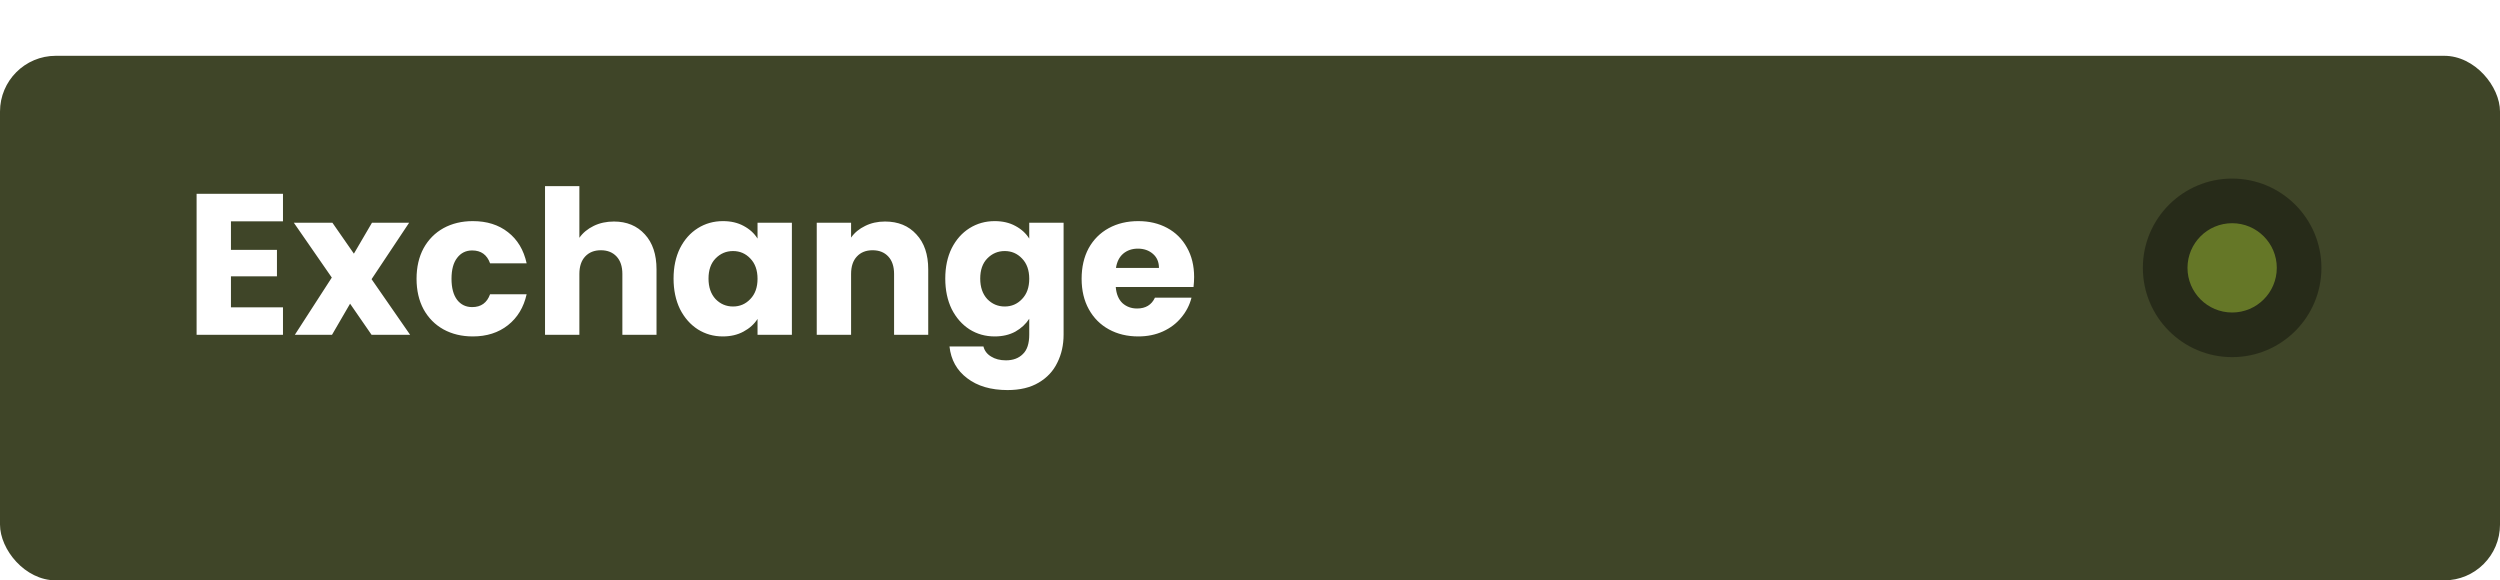 <svg width="224" height="52" viewBox="0 0 224 52" fill="none" xmlns="http://www.w3.org/2000/svg">
<g filter="url(#filter0_d)">
<rect width="224" height="47" rx="5" fill="#3F4528"/>
</g>
<circle opacity="0.5" cx="200" cy="24" r="8" fill="#11130B"/>
<circle opacity="0.5" cx="200" cy="24" r="4" fill="#A5C437"/>
<path d="M20.693 19.83V22.386H24.815V24.762H20.693V27.534H25.355V30H17.615V17.364H25.355V19.83H20.693ZM33.293 30L31.367 27.21L29.747 30H26.417L29.729 24.87L26.327 19.956H29.783L31.709 22.728L33.329 19.956H36.659L33.293 25.014L36.749 30H33.293ZM37.323 24.978C37.323 23.934 37.533 23.022 37.953 22.242C38.385 21.462 38.979 20.862 39.735 20.442C40.503 20.022 41.379 19.812 42.363 19.812C43.623 19.812 44.673 20.142 45.513 20.802C46.365 21.462 46.923 22.392 47.187 23.592H43.911C43.635 22.824 43.101 22.44 42.309 22.44C41.745 22.44 41.295 22.662 40.959 23.106C40.623 23.538 40.455 24.162 40.455 24.978C40.455 25.794 40.623 26.424 40.959 26.868C41.295 27.3 41.745 27.516 42.309 27.516C43.101 27.516 43.635 27.132 43.911 26.364H47.187C46.923 27.54 46.365 28.464 45.513 29.136C44.661 29.808 43.611 30.144 42.363 30.144C41.379 30.144 40.503 29.934 39.735 29.514C38.979 29.094 38.385 28.494 37.953 27.714C37.533 26.934 37.323 26.022 37.323 24.978ZM55.008 19.848C56.16 19.848 57.084 20.232 57.78 21C58.476 21.756 58.824 22.8 58.824 24.132V30H55.764V24.546C55.764 23.874 55.59 23.352 55.242 22.98C54.894 22.608 54.426 22.422 53.838 22.422C53.25 22.422 52.782 22.608 52.434 22.98C52.086 23.352 51.912 23.874 51.912 24.546V30H48.834V16.68H51.912V21.306C52.224 20.862 52.65 20.508 53.19 20.244C53.73 19.98 54.336 19.848 55.008 19.848ZM60.351 24.96C60.351 23.928 60.543 23.022 60.927 22.242C61.323 21.462 61.857 20.862 62.529 20.442C63.201 20.022 63.951 19.812 64.779 19.812C65.487 19.812 66.105 19.956 66.633 20.244C67.173 20.532 67.587 20.91 67.875 21.378V19.956H70.953V30H67.875V28.578C67.575 29.046 67.155 29.424 66.615 29.712C66.087 30 65.469 30.144 64.761 30.144C63.945 30.144 63.201 29.934 62.529 29.514C61.857 29.082 61.323 28.476 60.927 27.696C60.543 26.904 60.351 25.992 60.351 24.96ZM67.875 24.978C67.875 24.21 67.659 23.604 67.227 23.16C66.807 22.716 66.291 22.494 65.679 22.494C65.067 22.494 64.545 22.716 64.113 23.16C63.693 23.592 63.483 24.192 63.483 24.96C63.483 25.728 63.693 26.34 64.113 26.796C64.545 27.24 65.067 27.462 65.679 27.462C66.291 27.462 66.807 27.24 67.227 26.796C67.659 26.352 67.875 25.746 67.875 24.978ZM79.299 19.848C80.475 19.848 81.412 20.232 82.108 21C82.816 21.756 83.169 22.8 83.169 24.132V30H80.109V24.546C80.109 23.874 79.936 23.352 79.588 22.98C79.24 22.608 78.772 22.422 78.183 22.422C77.596 22.422 77.127 22.608 76.779 22.98C76.431 23.352 76.257 23.874 76.257 24.546V30H73.18V19.956H76.257V21.288C76.57 20.844 76.99 20.496 77.517 20.244C78.046 19.98 78.639 19.848 79.299 19.848ZM89.124 19.812C89.832 19.812 90.45 19.956 90.978 20.244C91.518 20.532 91.932 20.91 92.22 21.378V19.956H95.298V29.982C95.298 30.906 95.112 31.74 94.74 32.484C94.38 33.24 93.822 33.84 93.066 34.284C92.322 34.728 91.392 34.95 90.276 34.95C88.788 34.95 87.582 34.596 86.658 33.888C85.734 33.192 85.206 32.244 85.074 31.044H88.116C88.212 31.428 88.44 31.728 88.8 31.944C89.16 32.172 89.604 32.286 90.132 32.286C90.768 32.286 91.272 32.1 91.644 31.728C92.028 31.368 92.22 30.786 92.22 29.982V28.56C91.92 29.028 91.506 29.412 90.978 29.712C90.45 30 89.832 30.144 89.124 30.144C88.296 30.144 87.546 29.934 86.874 29.514C86.202 29.082 85.668 28.476 85.272 27.696C84.888 26.904 84.696 25.992 84.696 24.96C84.696 23.928 84.888 23.022 85.272 22.242C85.668 21.462 86.202 20.862 86.874 20.442C87.546 20.022 88.296 19.812 89.124 19.812ZM92.22 24.978C92.22 24.21 92.004 23.604 91.572 23.16C91.152 22.716 90.636 22.494 90.024 22.494C89.412 22.494 88.89 22.716 88.458 23.16C88.038 23.592 87.828 24.192 87.828 24.96C87.828 25.728 88.038 26.34 88.458 26.796C88.89 27.24 89.412 27.462 90.024 27.462C90.636 27.462 91.152 27.24 91.572 26.796C92.004 26.352 92.22 25.746 92.22 24.978ZM106.993 24.816C106.993 25.104 106.975 25.404 106.939 25.716H99.973C100.021 26.34 100.219 26.82 100.567 27.156C100.927 27.48 101.365 27.642 101.881 27.642C102.649 27.642 103.183 27.318 103.483 26.67H106.759C106.591 27.33 106.285 27.924 105.841 28.452C105.409 28.98 104.863 29.394 104.203 29.694C103.543 29.994 102.805 30.144 101.989 30.144C101.005 30.144 100.129 29.934 99.361 29.514C98.593 29.094 97.993 28.494 97.561 27.714C97.129 26.934 96.913 26.022 96.913 24.978C96.913 23.934 97.123 23.022 97.543 22.242C97.975 21.462 98.575 20.862 99.343 20.442C100.111 20.022 100.993 19.812 101.989 19.812C102.961 19.812 103.825 20.016 104.581 20.424C105.337 20.832 105.925 21.414 106.345 22.17C106.777 22.926 106.993 23.808 106.993 24.816ZM103.843 24.006C103.843 23.478 103.663 23.058 103.303 22.746C102.943 22.434 102.493 22.278 101.953 22.278C101.437 22.278 100.999 22.428 100.639 22.728C100.291 23.028 100.075 23.454 99.991 24.006H103.843Z" fill="white"/>
<defs>
<filter id="filter0_d" x="0" y="0" width="224" height="52" filterUnits="userSpaceOnUse" color-interpolation-filters="sRGB">
<feFlood flood-opacity="0" result="BackgroundImageFix"/>
<feColorMatrix in="SourceAlpha" type="matrix" values="0 0 0 0 0 0 0 0 0 0 0 0 0 0 0 0 0 0 127 0"/>
<feOffset dy="5"/>
<feColorMatrix type="matrix" values="0 0 0 0 0.164 0 0 0 0 0.179 0 0 0 0 0.105 0 0 0 1 0"/>
<feBlend mode="normal" in2="BackgroundImageFix" result="effect1_dropShadow"/>
<feBlend mode="normal" in="SourceGraphic" in2="effect1_dropShadow" result="shape"/>
</filter>
</defs>
</svg>
